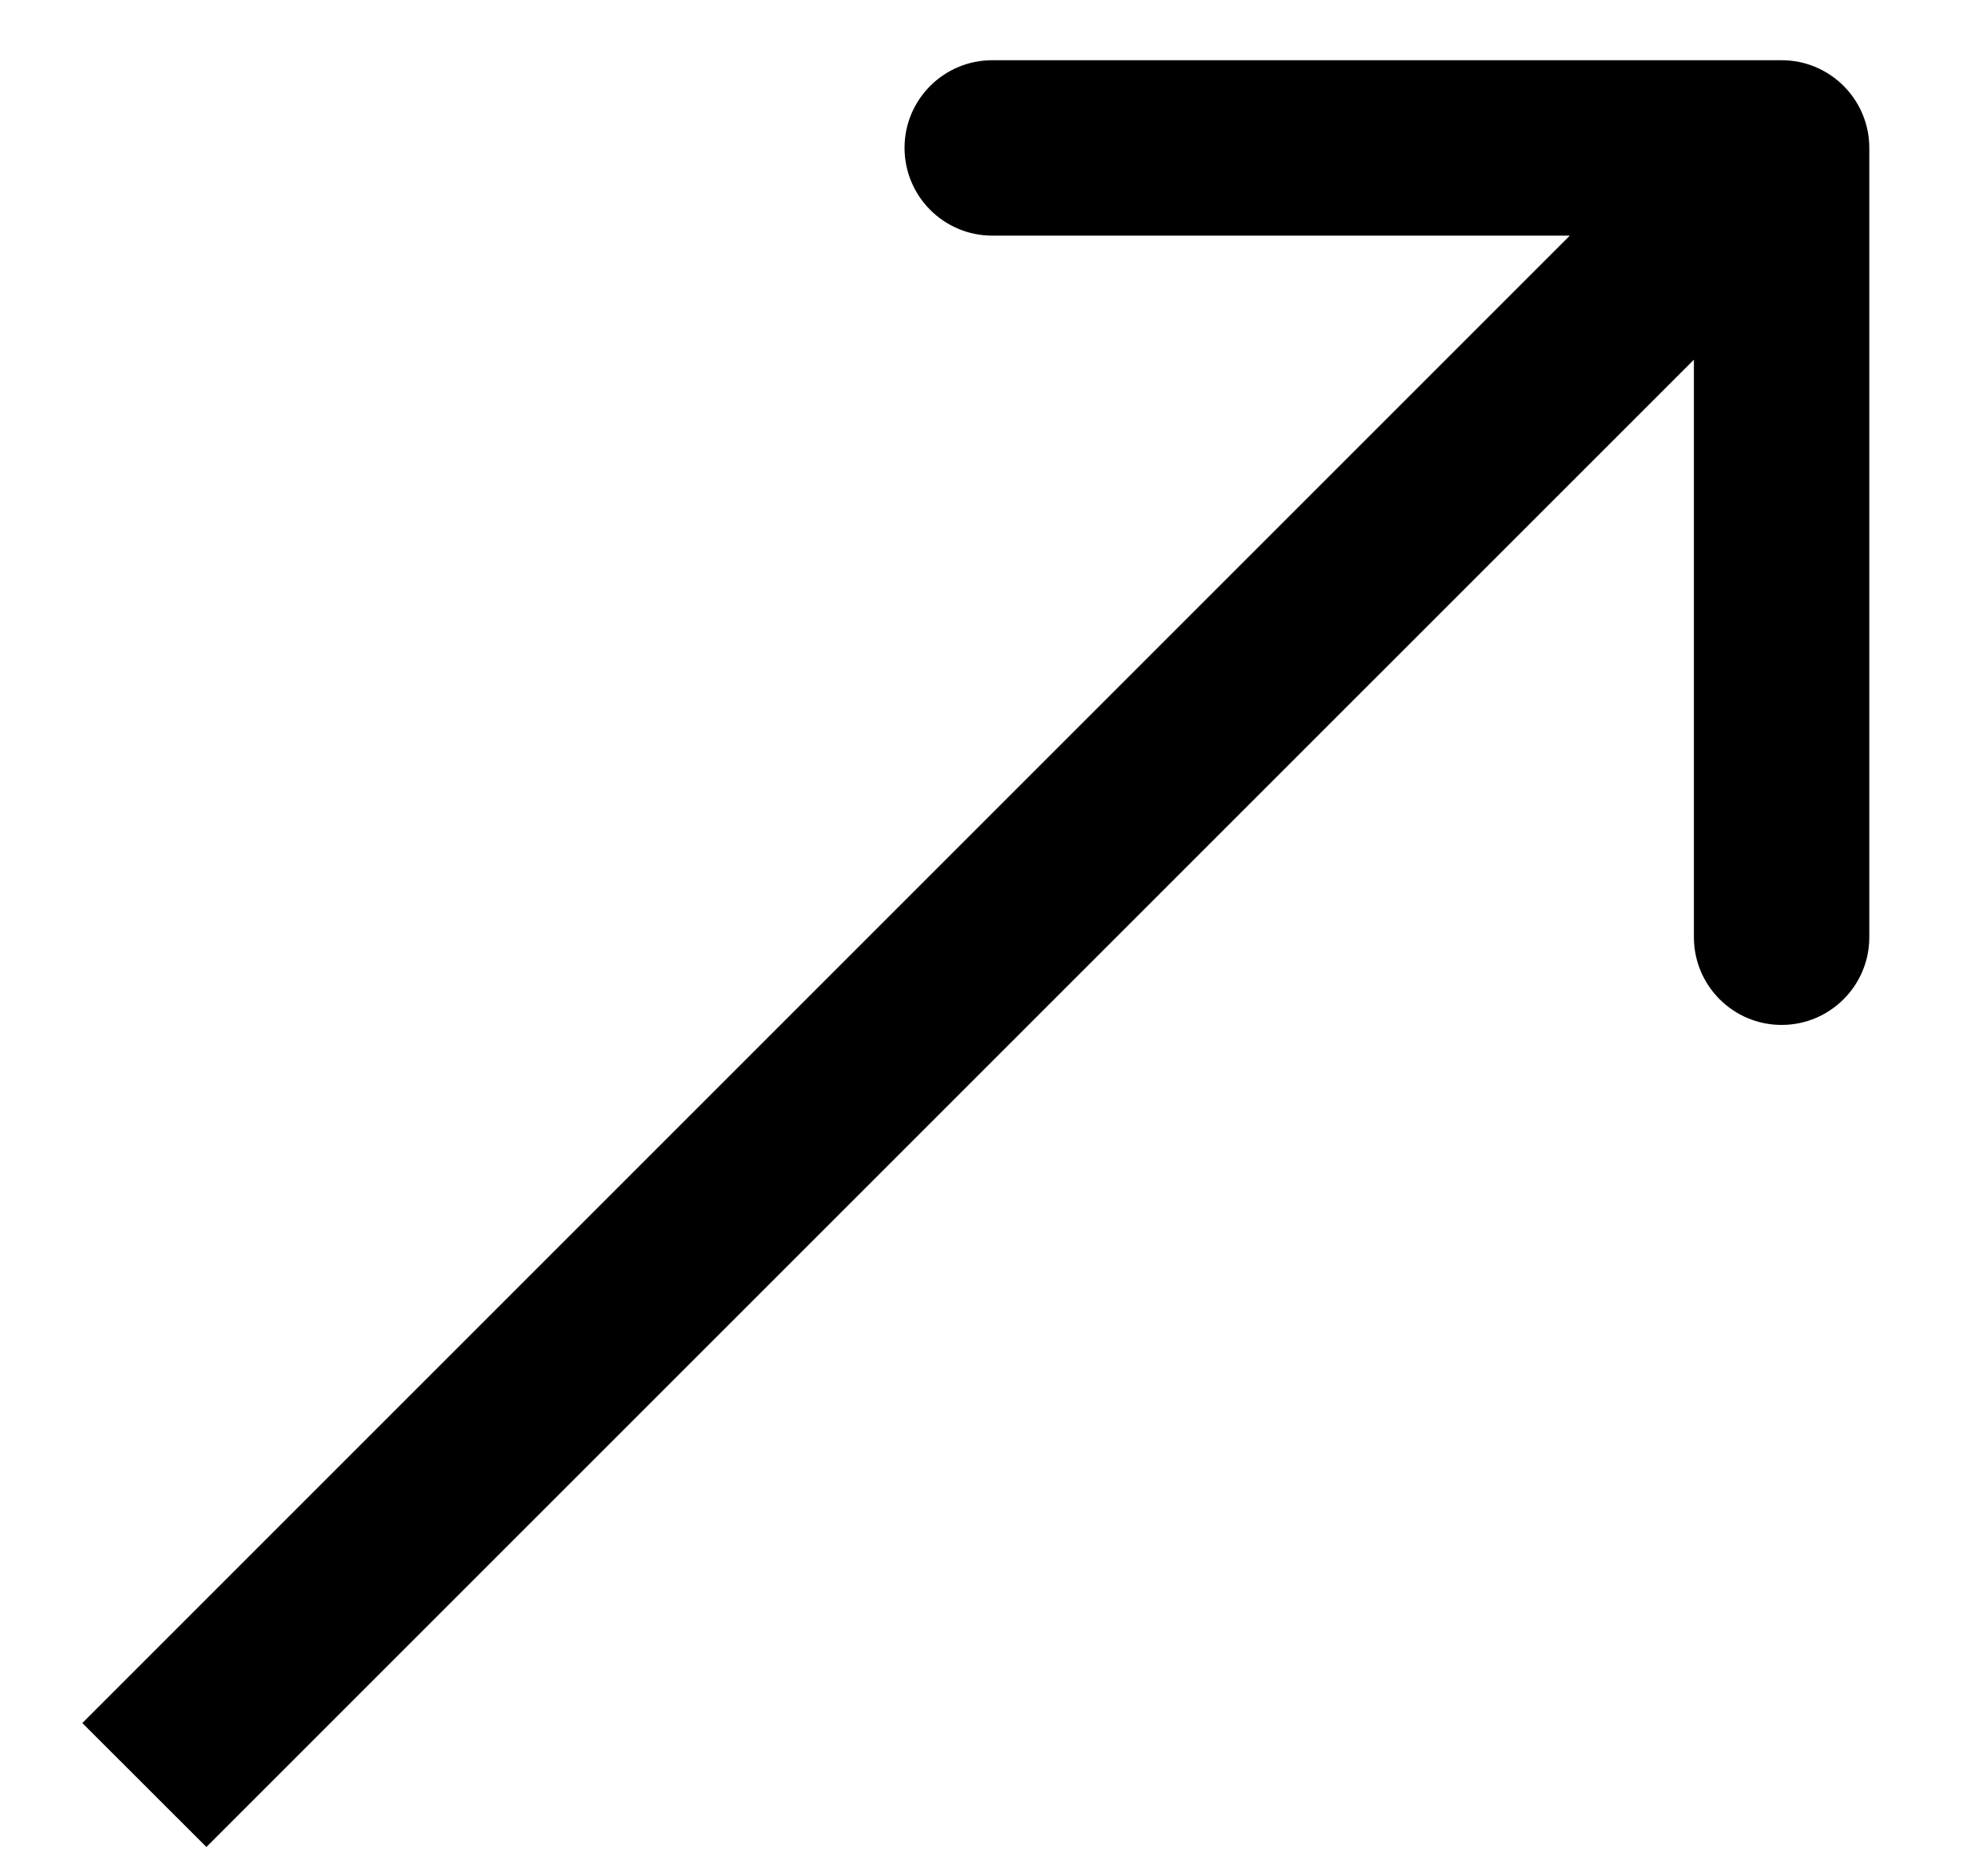 <svg width="17" height="16" viewBox="0 0 17 16" fill="none" xmlns="http://www.w3.org/2000/svg">
<path d="M7.735 1.264C7.735 0.851 8.071 0.515 8.485 0.515L15.235 0.515C15.649 0.515 15.985 0.851 15.985 1.265L15.985 8.015C15.985 8.429 15.649 8.765 15.235 8.765C14.821 8.765 14.485 8.429 14.485 8.014V3.076L1.765 15.795L0.704 14.735L13.424 2.015H8.485C8.071 2.015 7.735 1.679 7.735 1.264Z" fill="black"/>
</svg>
